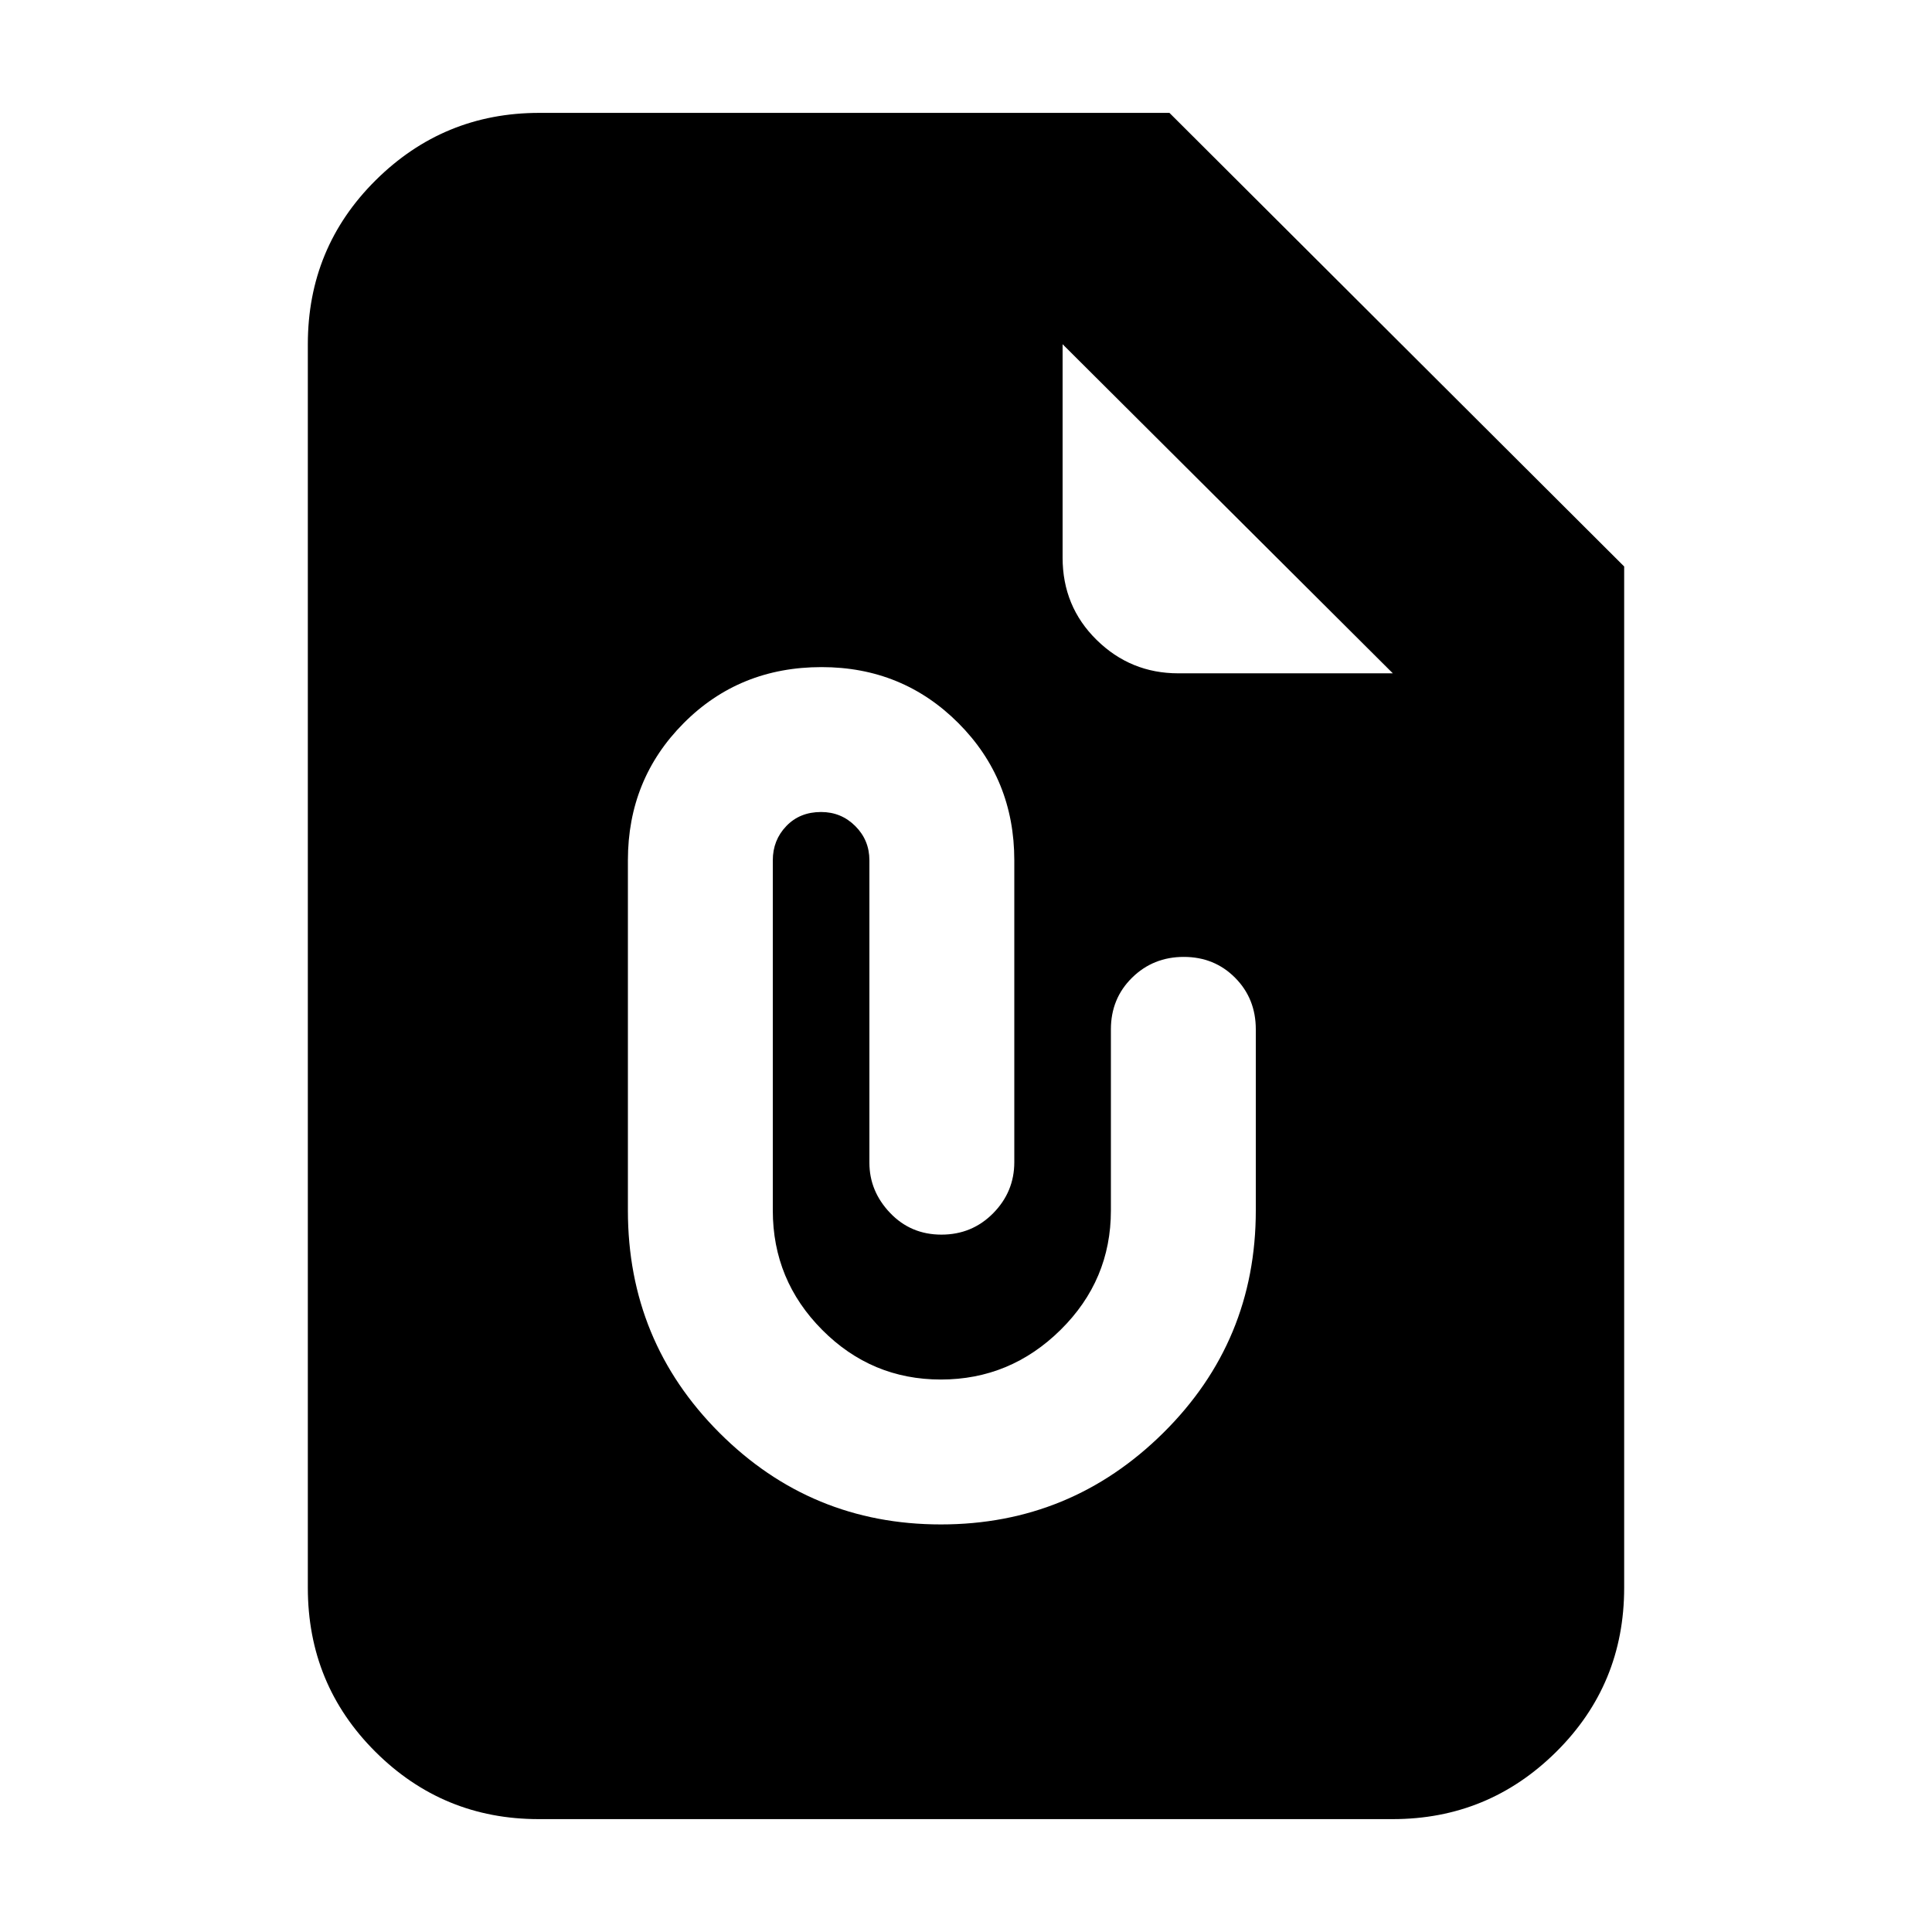 <svg xmlns="http://www.w3.org/2000/svg" height="20" viewBox="0 -960 960 960" width="20"><path d="M467.54-202.52q64.52 0 110.49-45.5T624-358.52v-90q0-15.3-10.29-25.65-10.29-10.35-25.5-10.35t-25.71 10.35Q552-463.82 552-448.52v90q0 34.65-25 59.32-25 24.68-59.49 24.68-34.45 0-58.98-24.68Q384-323.87 384-358.52v-174q0-10 6.7-17t17.3-7q10 0 17 7t7 17v150.24q0 14.19 10.29 24.98 10.29 10.78 25.5 10.78t25.71-10.63q10.5-10.64 10.5-25.37v-150q0-40.32-27.77-68.16-27.78-27.84-68-27.84-40.8 0-68.51 27.84Q312-572.84 312-532.52v174q0 65 45.5 110.5t110.04 45.5ZM267.63-56.09q-47.5 0-81.09-33.45-33.58-33.46-33.58-81.5v-617.92q0-48.04 33.73-81.5 33.74-33.45 81.22-33.45h313.18l225.95 225.39v507.48q0 48.04-33.75 81.5-33.74 33.45-81.24 33.45H267.63ZM528-788.96v106.05q0 24.25 16.89 40.86 16.9 16.62 40.59 16.62h106.61L528-788.96Z"/></svg>